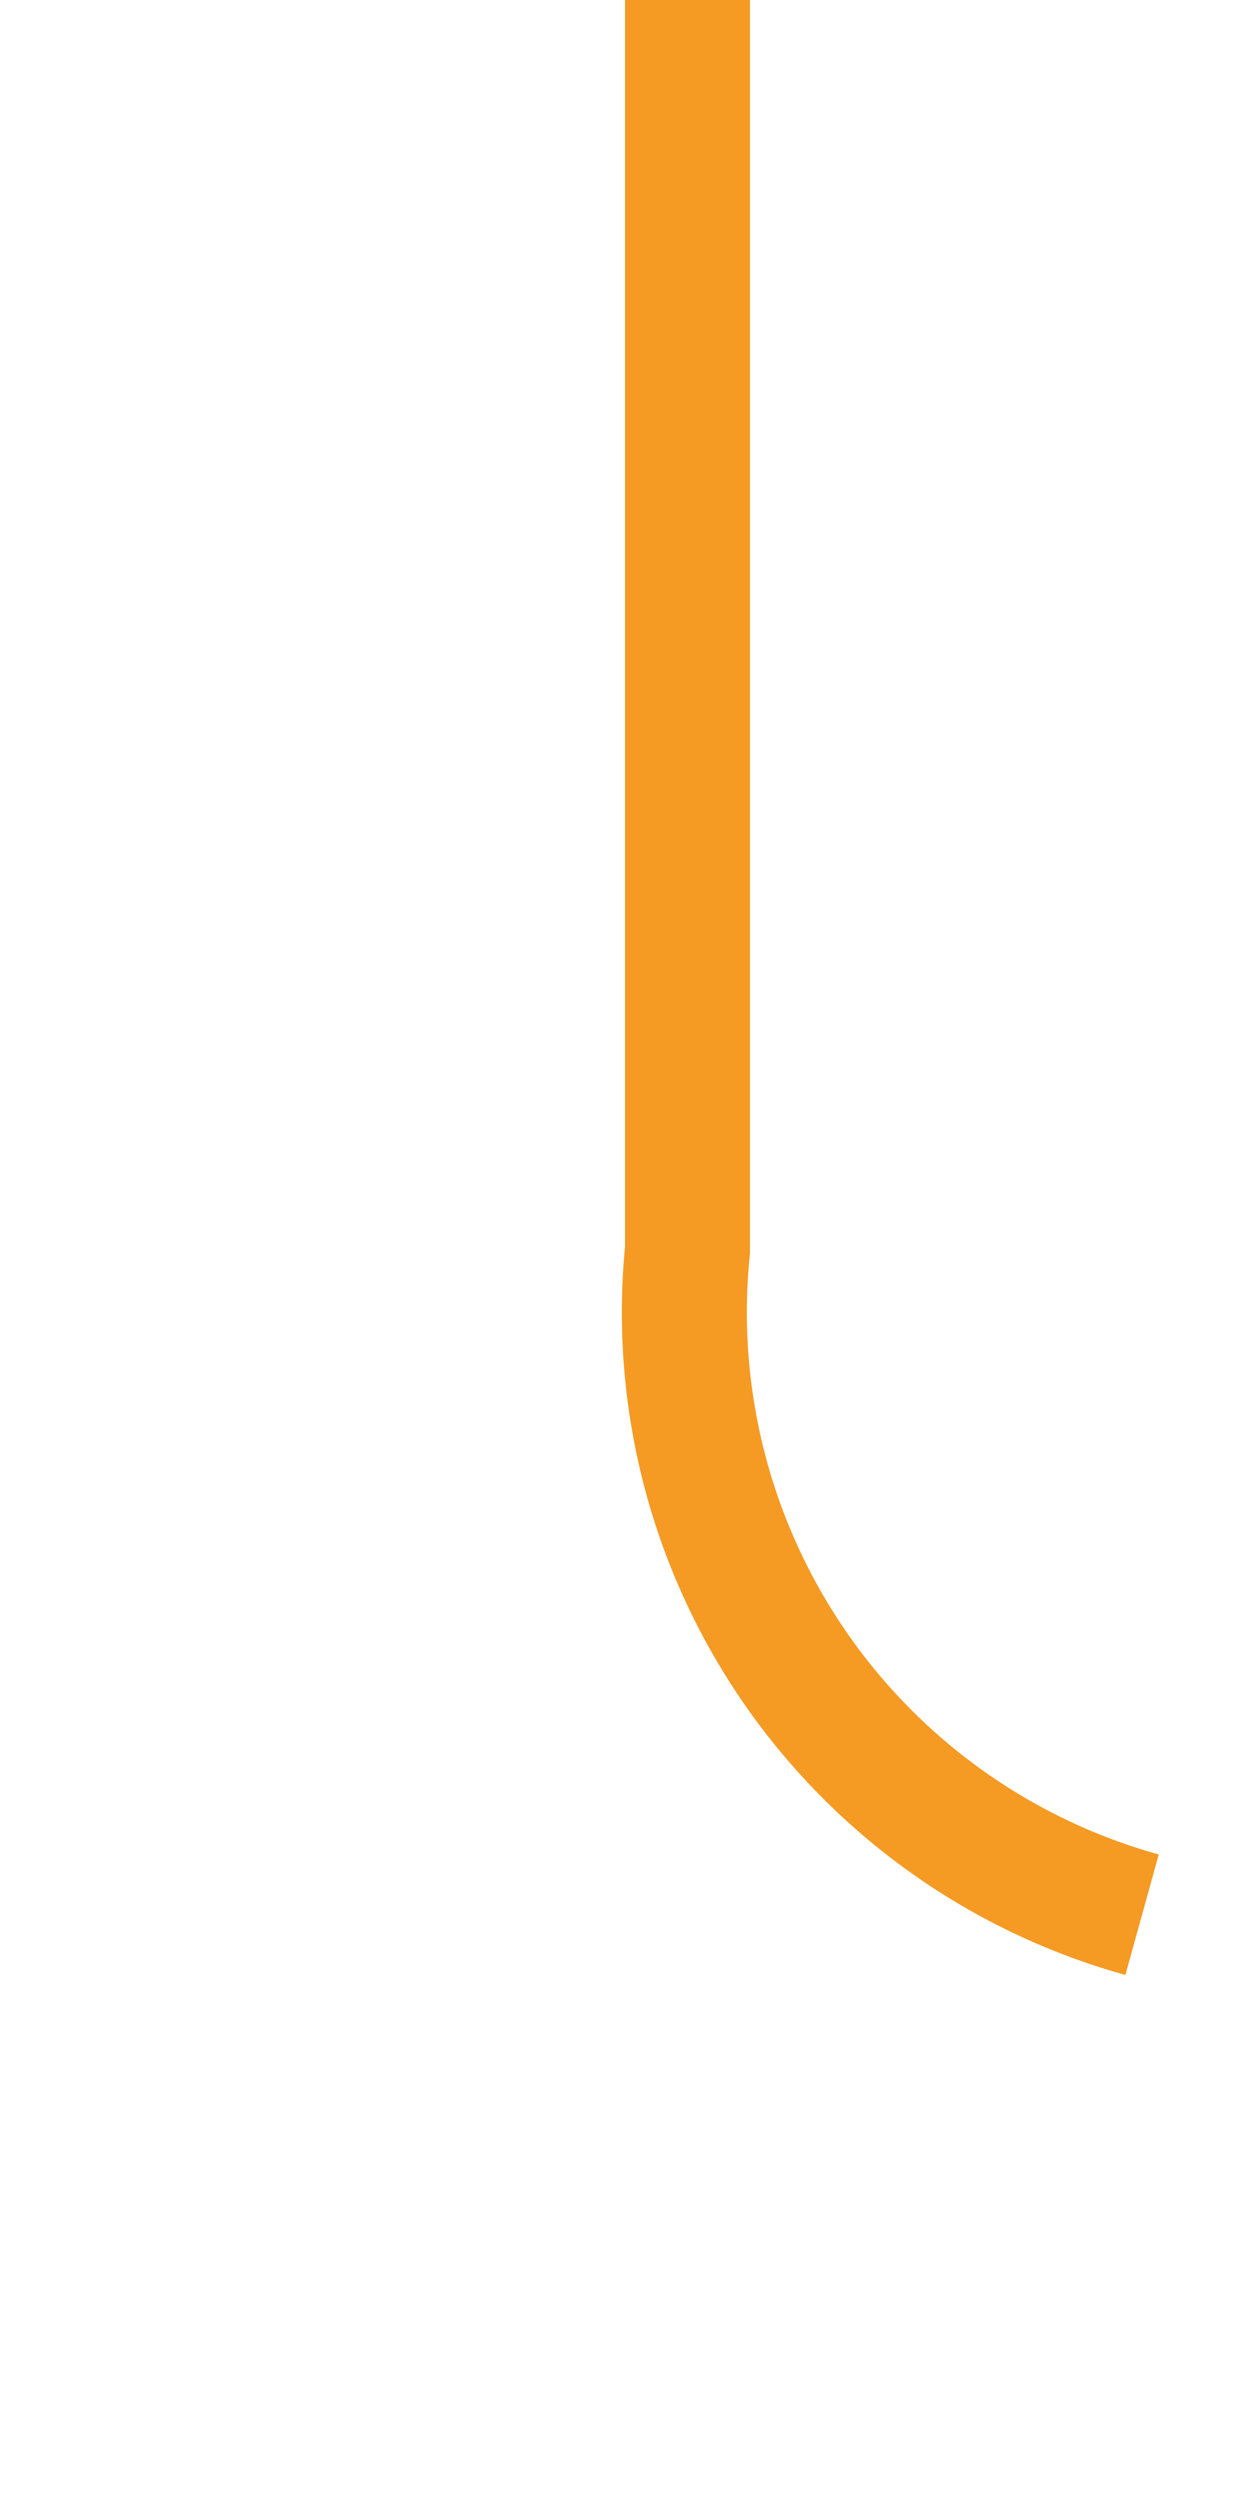 ﻿<?xml version="1.0" encoding="utf-8"?>
<svg version="1.1" xmlns:xlink="http://www.w3.org/1999/xlink" width="10px" height="20px" preserveAspectRatio="xMidYMin meet" viewBox="347 574  8 20" xmlns="http://www.w3.org/2000/svg">
  <path d="M 351.5 574  L 351.5 584  A 5 5 0 0 0 356.5 589.5 L 929 589.5  " stroke-width="1" stroke-dasharray="17,8" stroke="#f59a23" fill="none" />
  <path d="M 923.946 584.854  L 928.593 589.5  L 923.946 594.146  L 924.654 594.854  L 929.654 589.854  L 930.007 589.5  L 929.654 589.146  L 924.654 584.146  L 923.946 584.854  Z " fill-rule="nonzero" fill="#f59a23" stroke="none" />
</svg>